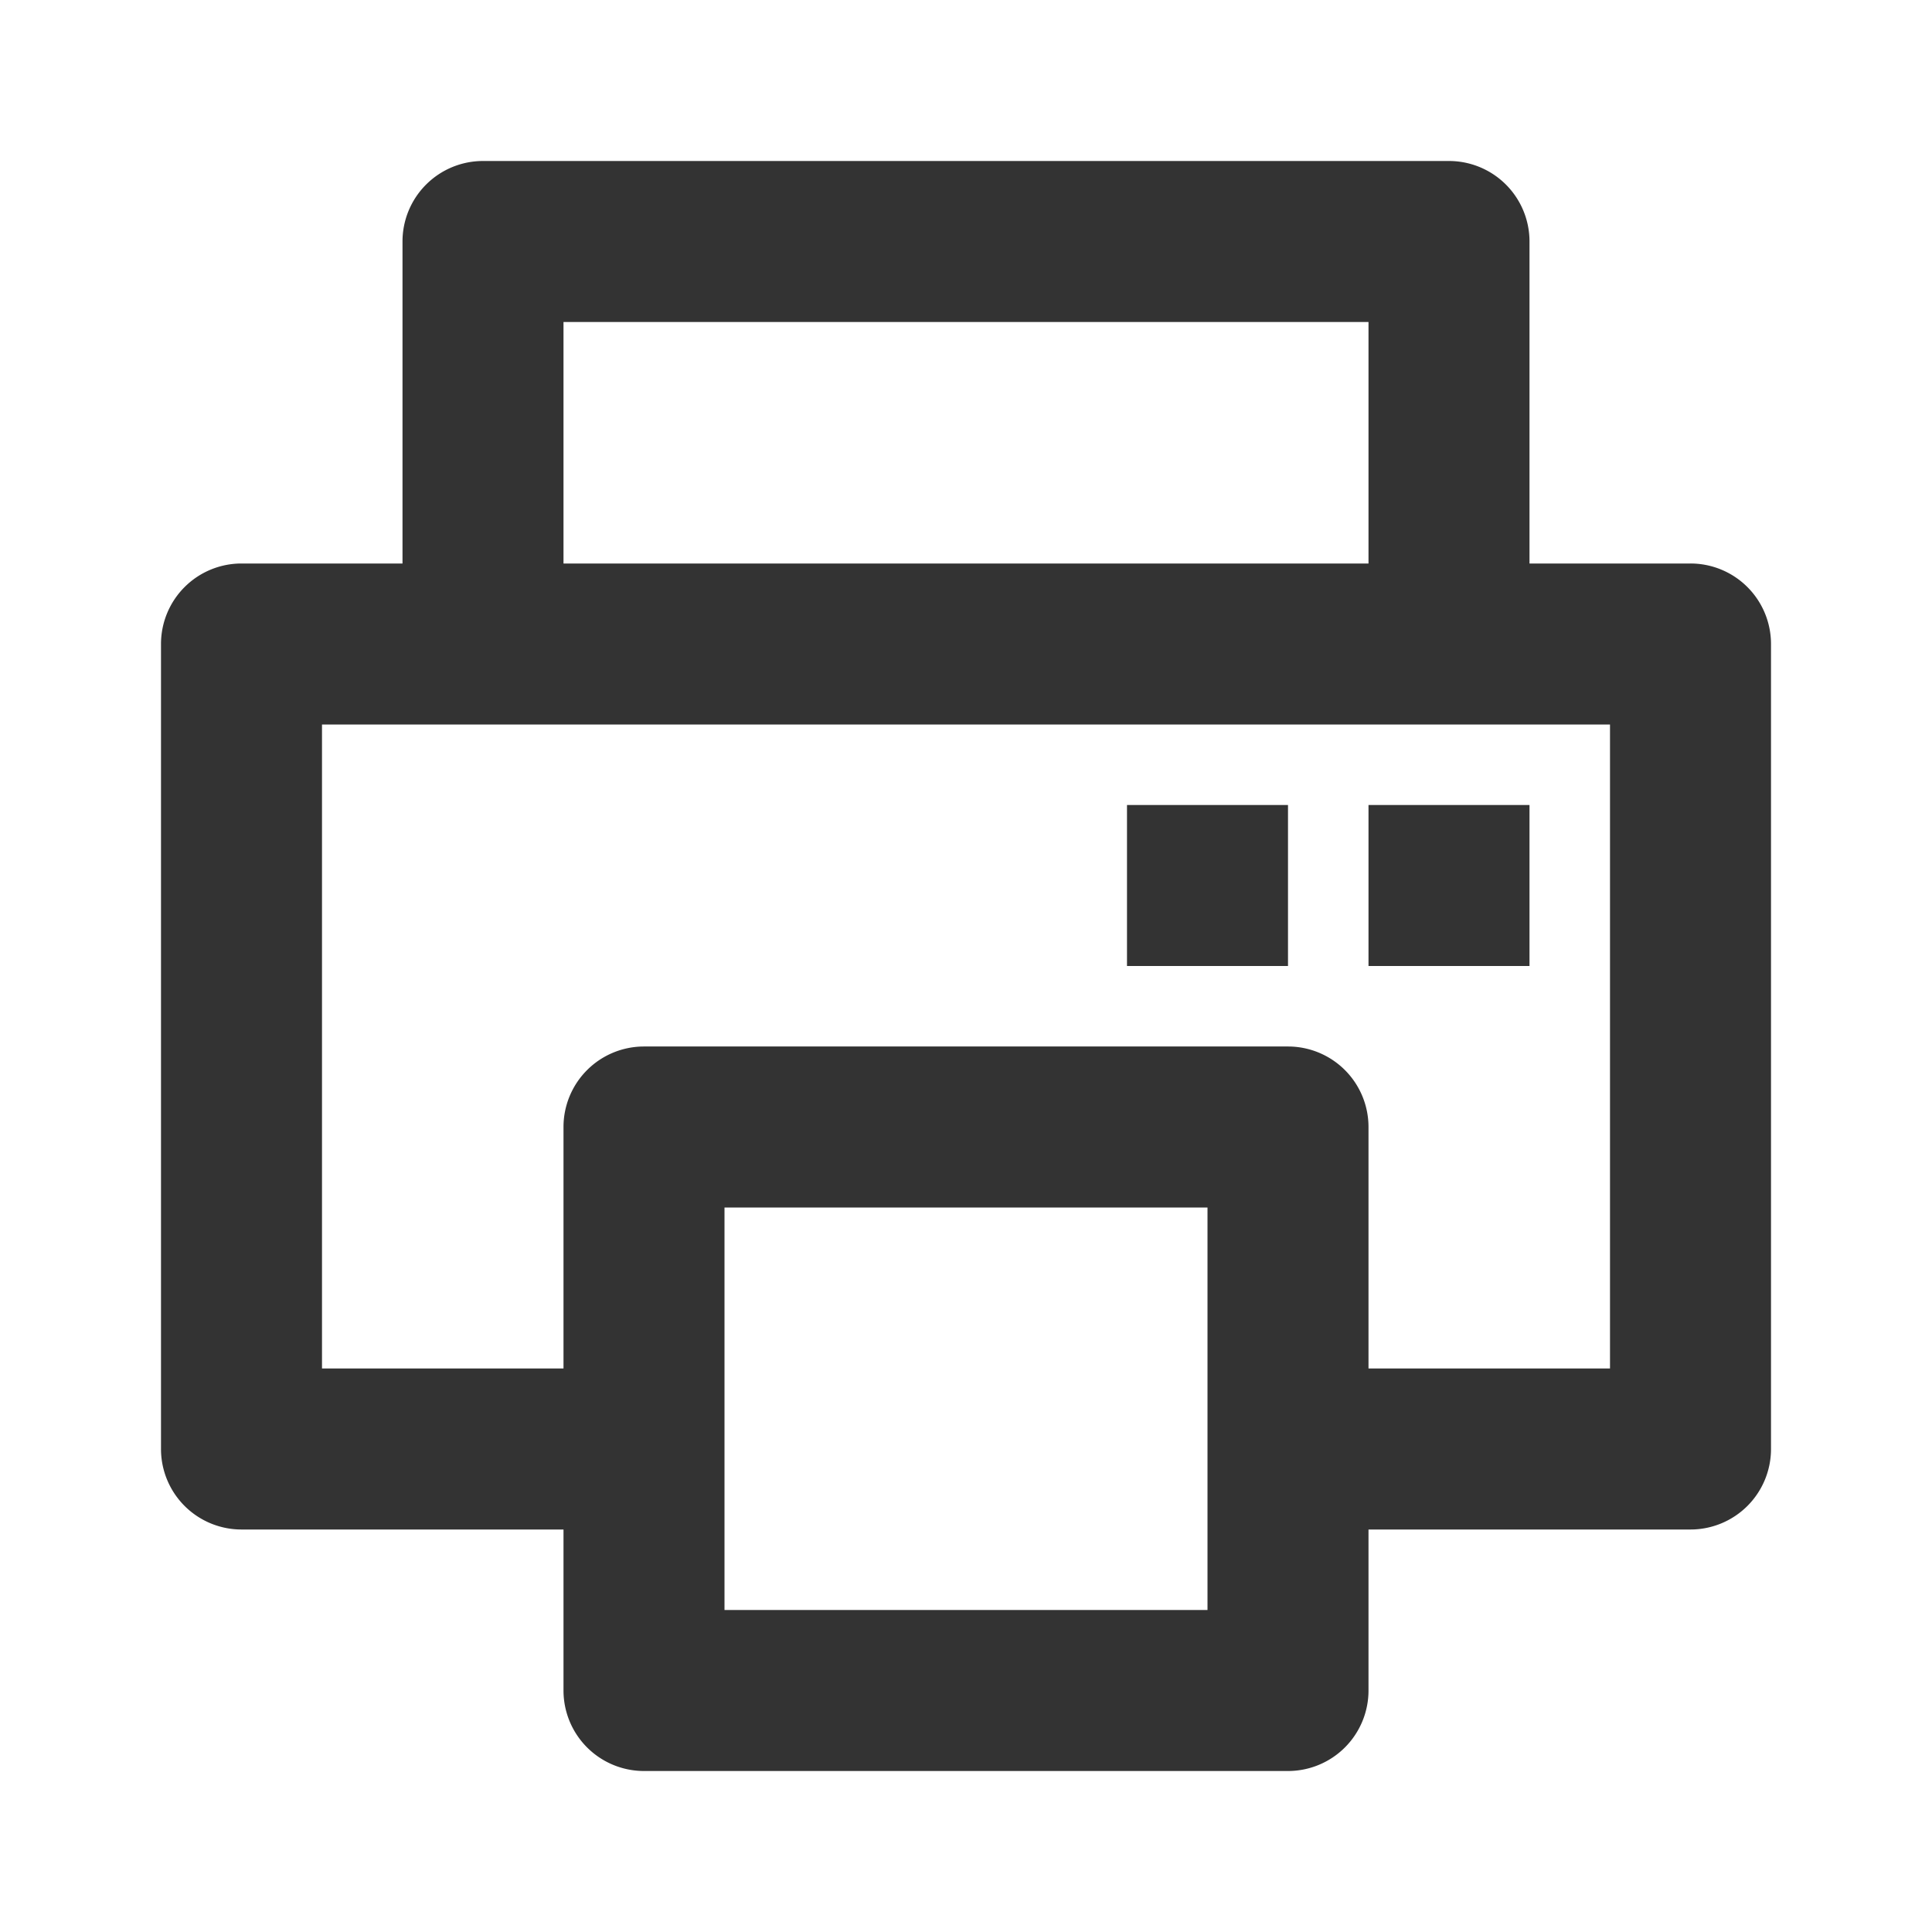 <?xml version="1.0" standalone="no"?><!DOCTYPE svg PUBLIC "-//W3C//DTD SVG 1.1//EN" "http://www.w3.org/Graphics/SVG/1.1/DTD/svg11.dtd"><svg class="icon" width="200px" height="200.00px" viewBox="0 0 1024 1024" version="1.1" xmlns="http://www.w3.org/2000/svg"><path fill="#333333" d="M896 298.667h-85.333V128a42.667 42.667 0 0 0-42.667-42.667H256a42.667 42.667 0 0 0-42.667 42.667v170.667H128a42.667 42.667 0 0 0-42.667 42.667v426.667a42.667 42.667 0 0 0 42.667 42.667h170.667v85.333a42.667 42.667 0 0 0 42.667 42.667h341.333a42.667 42.667 0 0 0 42.667-42.667v-85.333h170.667a42.667 42.667 0 0 0 42.667-42.667V341.333a42.667 42.667 0 0 0-42.667-42.667zM298.667 170.667h426.667v128H298.667V170.667z m341.333 597.333v85.333H384v-213.333h256v128z m213.333-42.667h-128v-128a42.667 42.667 0 0 0-42.667-42.667H341.333a42.667 42.667 0 0 0-42.667 42.667v128H170.667V384h682.667v341.333z"  /><path fill="#333333" d="M725.333 426.667h85.333v85.333h-85.333z m-128 0h85.333v85.333h-85.333z"  /></svg>
